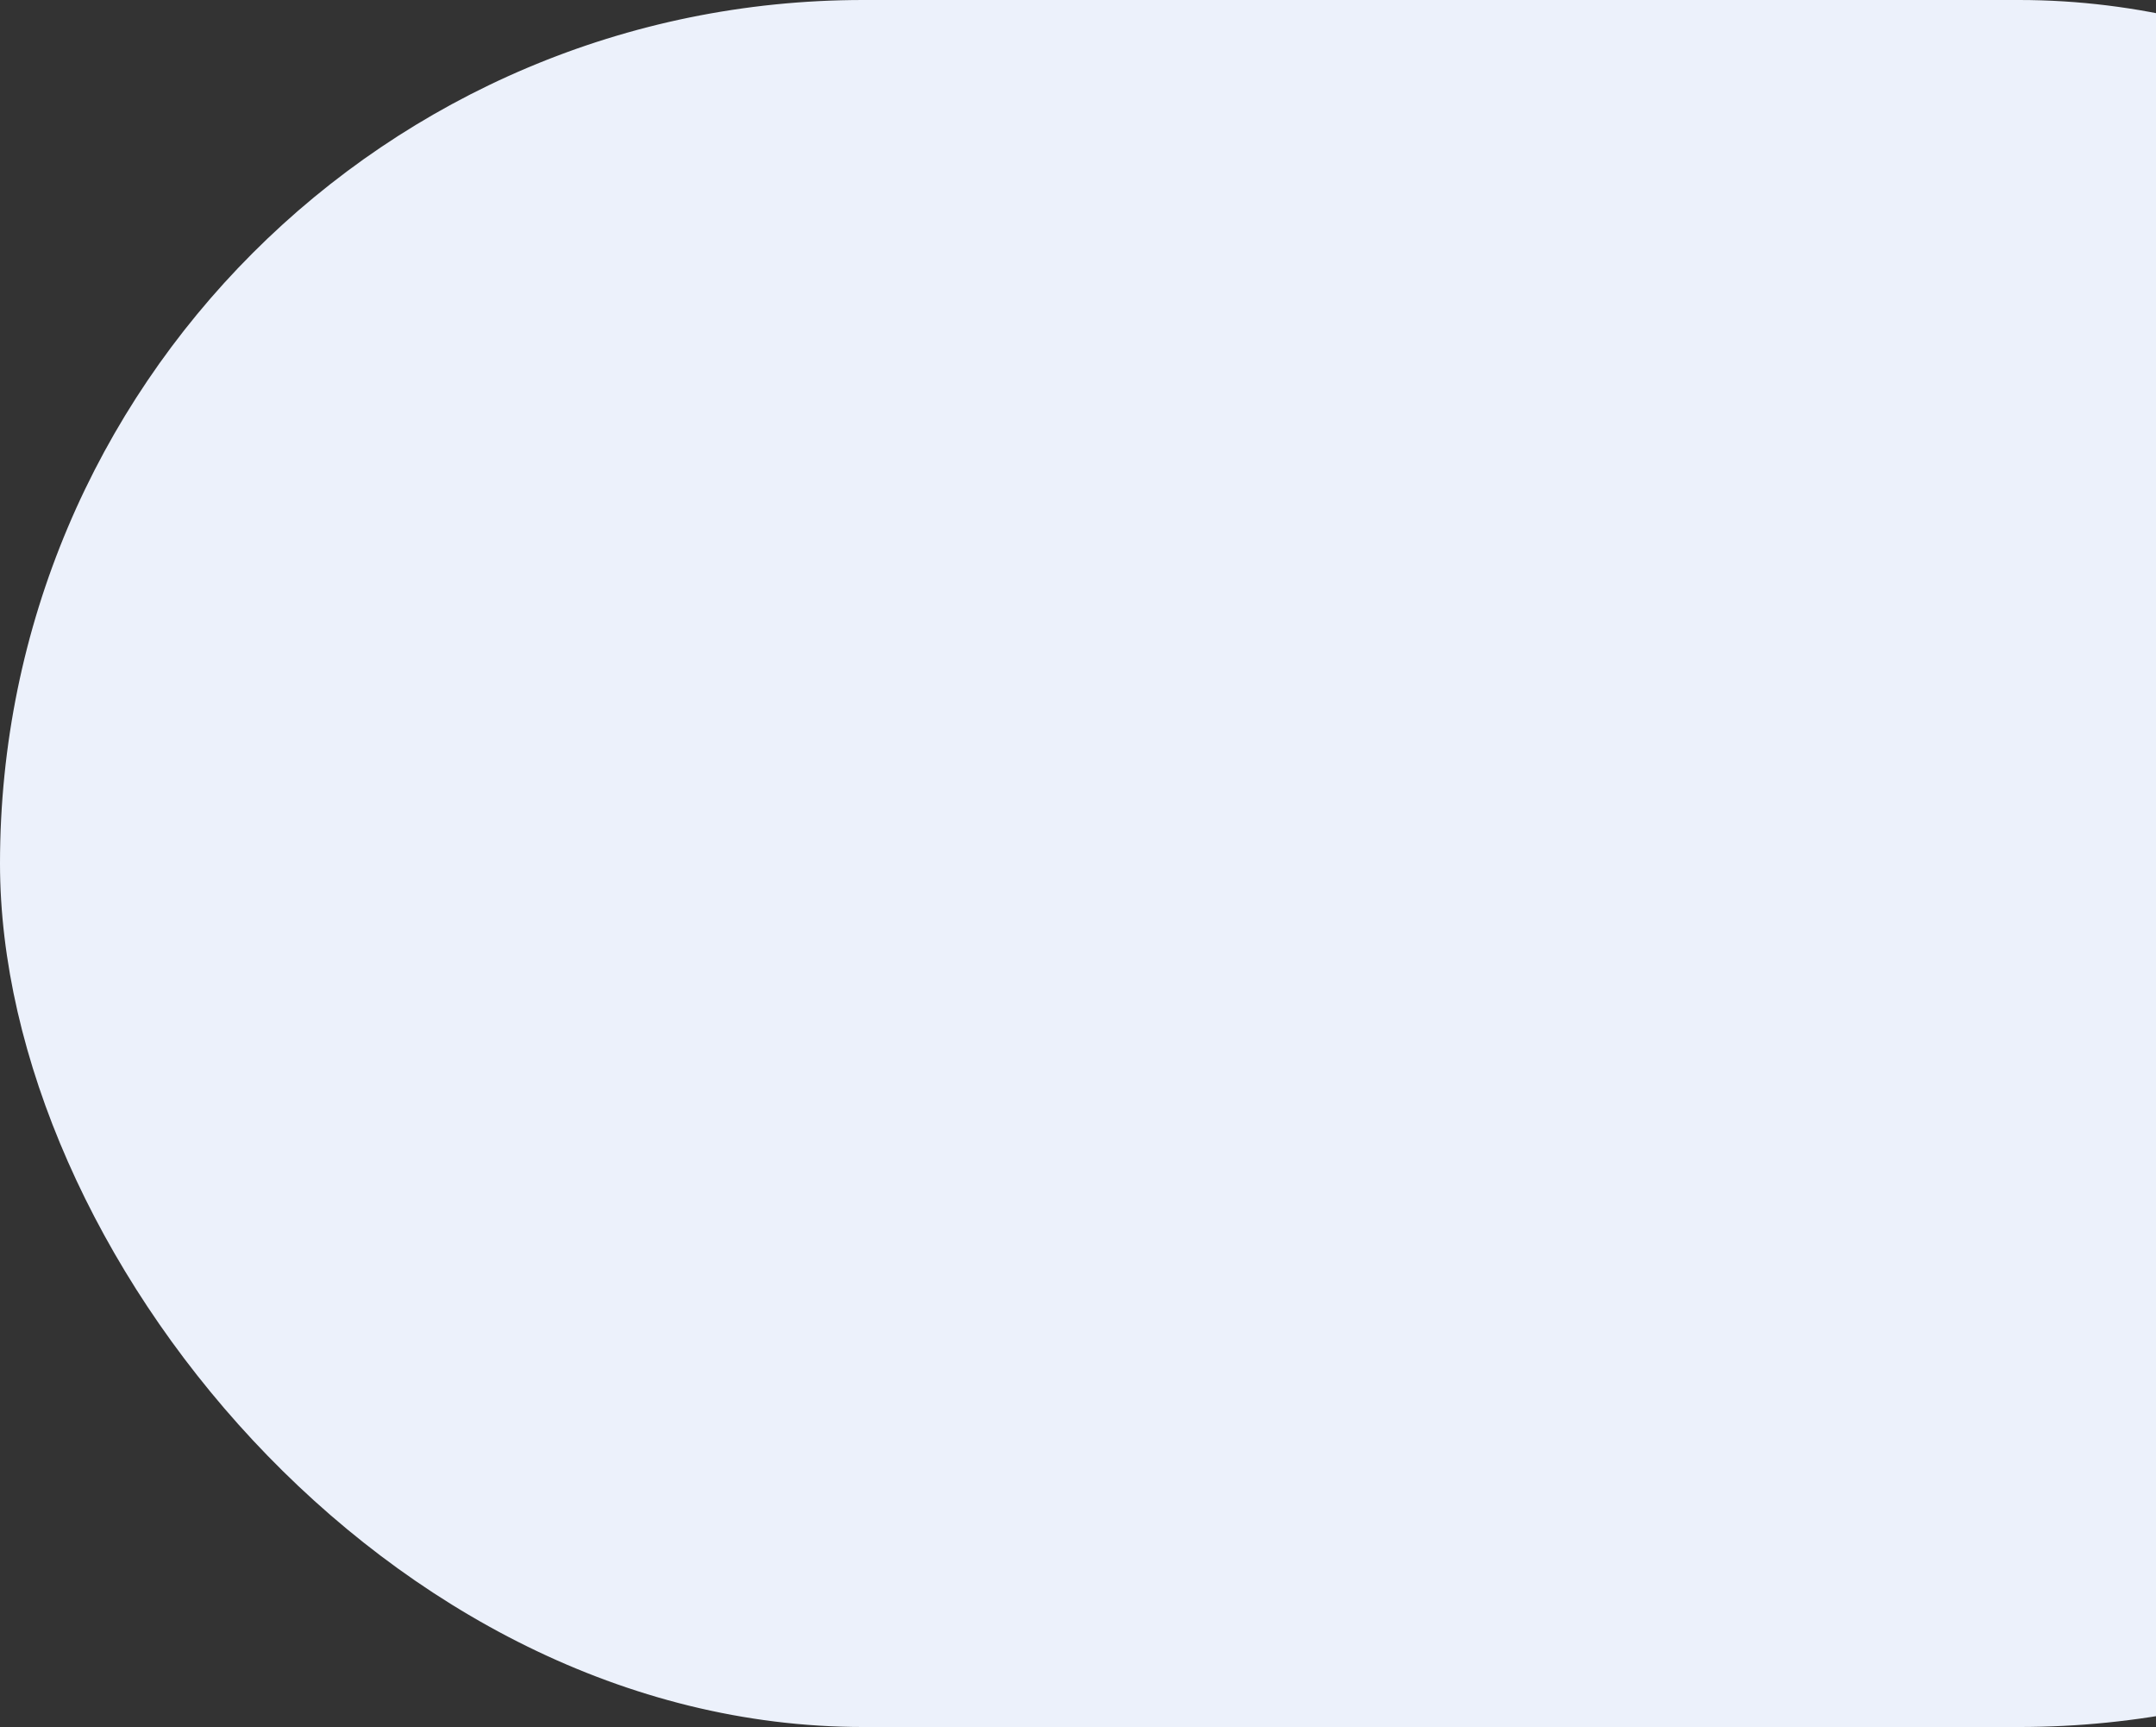 <svg width="748" height="599" viewBox="0 0 748 599" fill="none" xmlns="http://www.w3.org/2000/svg">
<rect x="0" y="0" width="748" height="599" fill="#333333" stroke="none"/>
<rect width="1000" height="599" rx="299.5" fill="#ECF1FB"/>
</svg>
